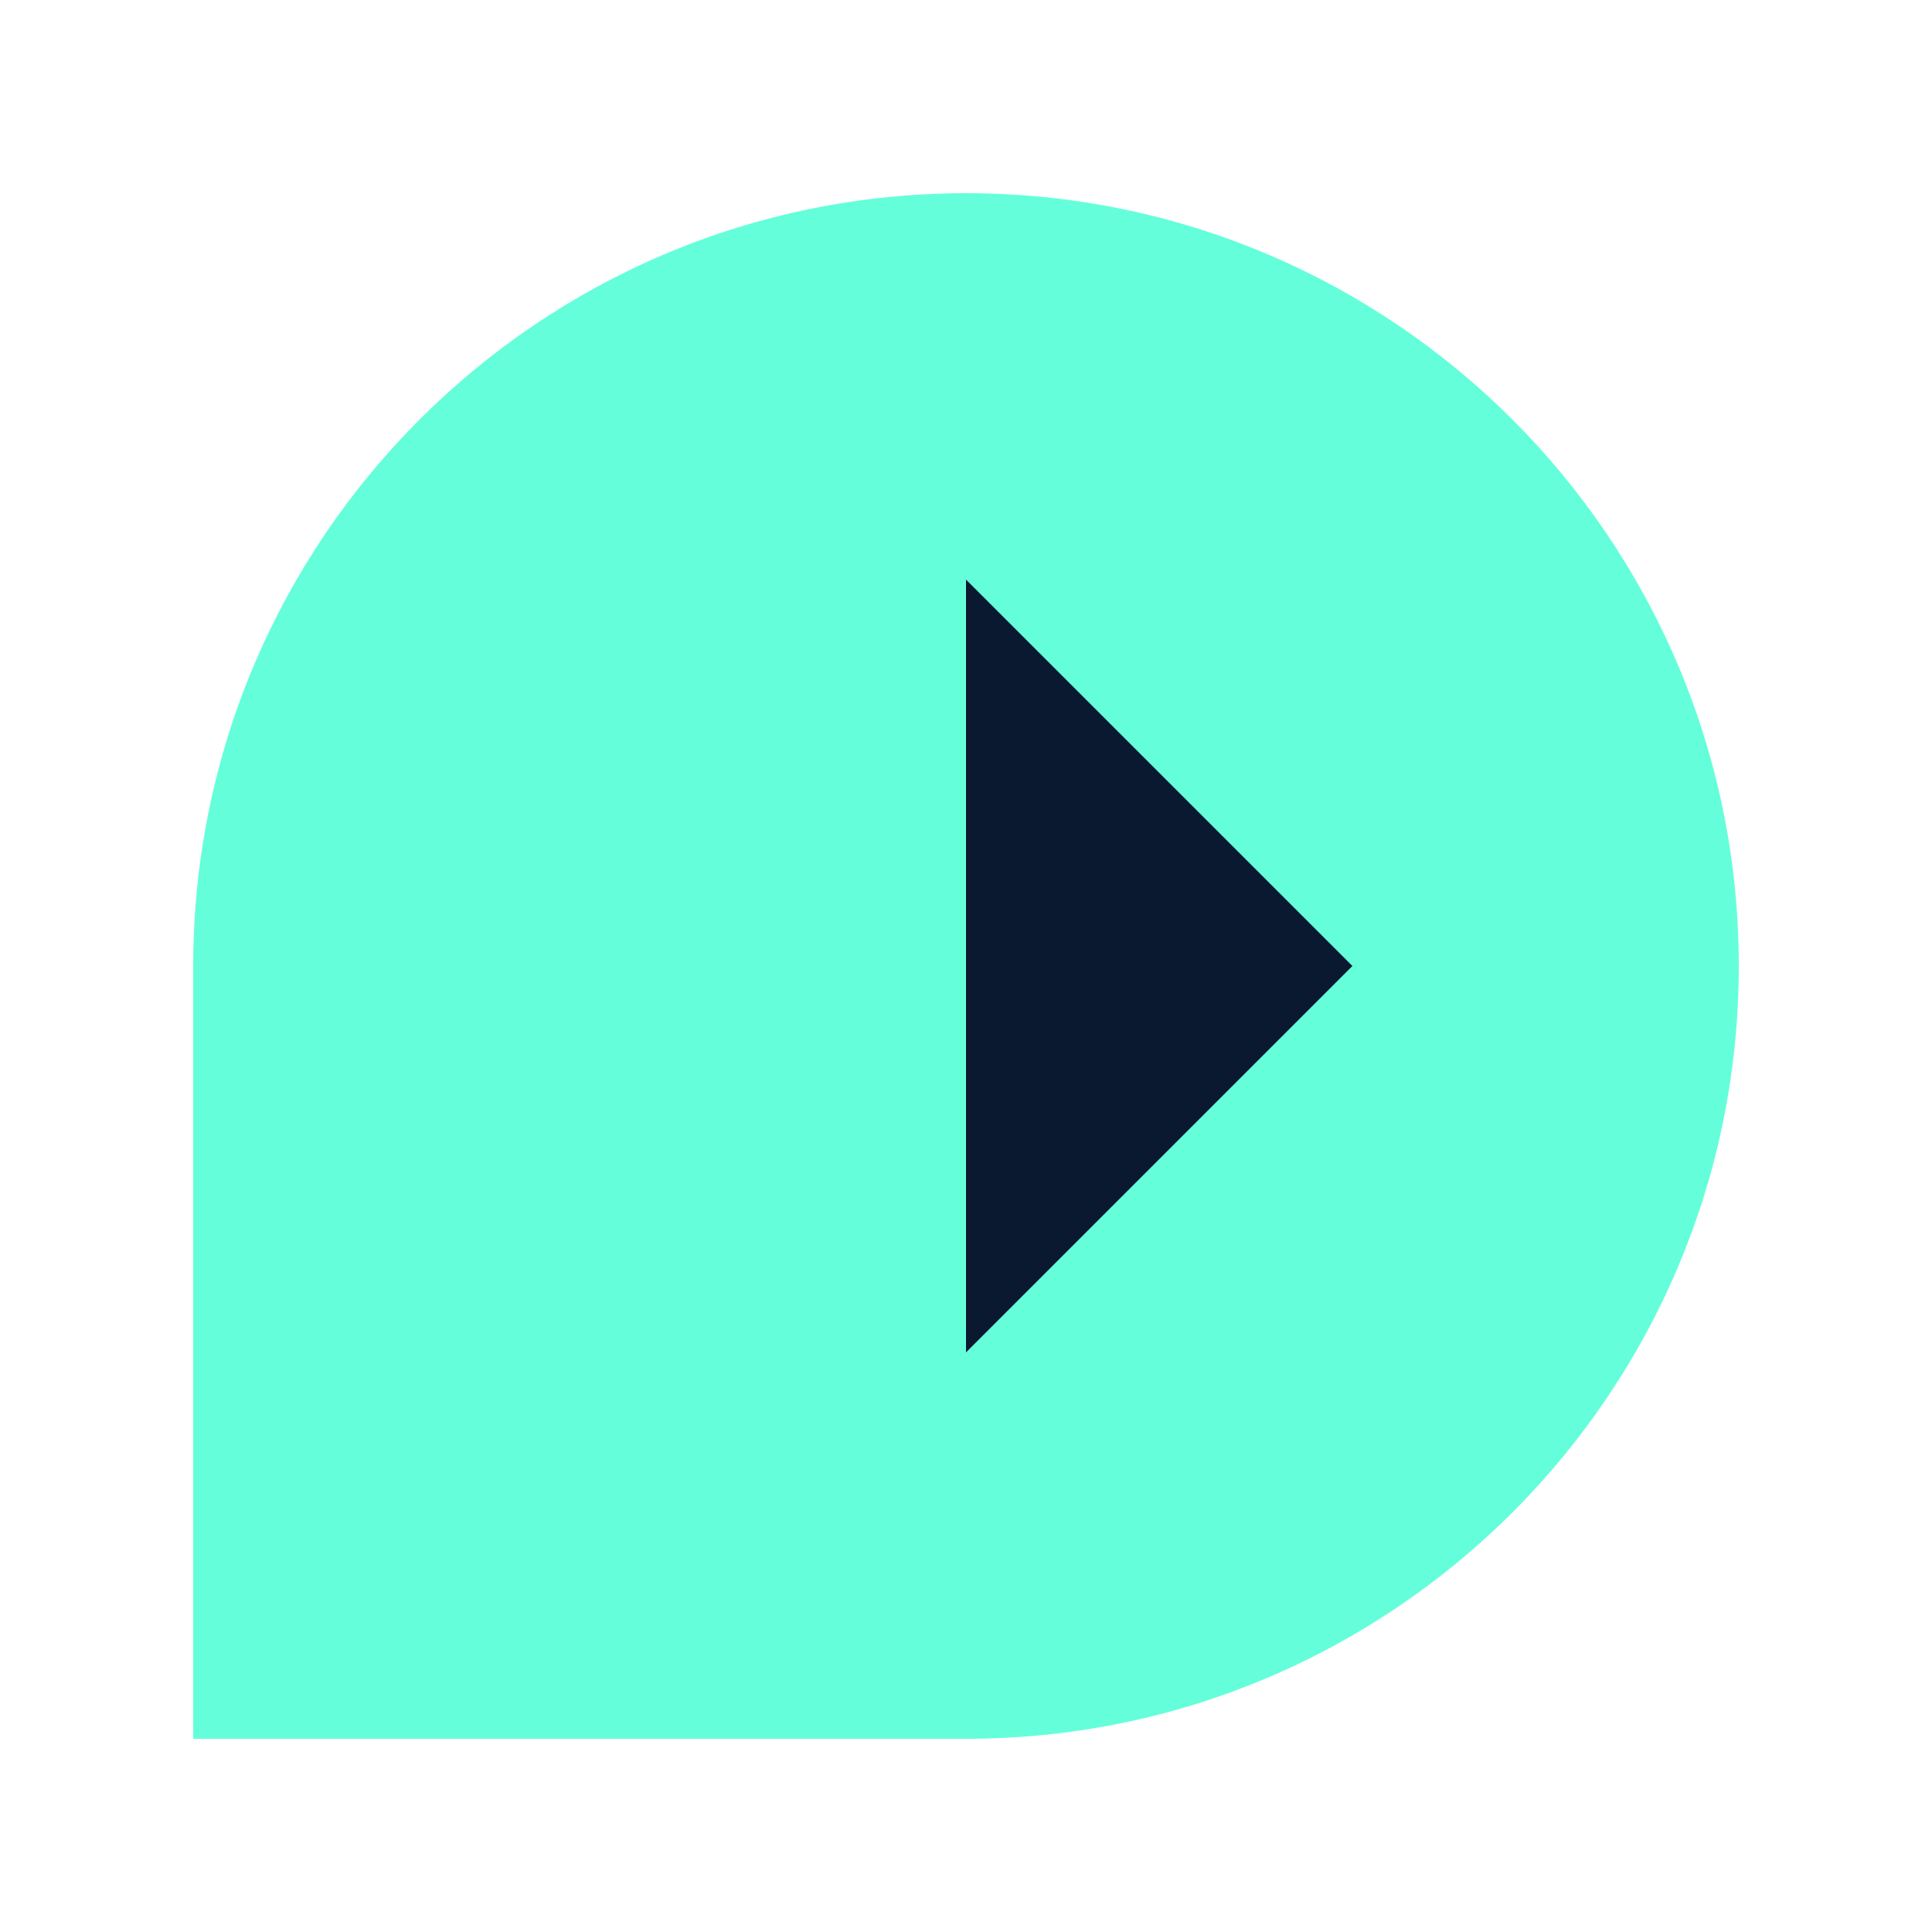 <svg width="100" height="100" viewBox="0 0 100 100" fill="none" xmlns="http://www.w3.org/2000/svg">
<path d="M50 10C27.909 10 10 27.909 10 50V90H50C72.091 90 90 72.091 90 50C90 27.909 72.091 10 50 10Z" fill="#64FFDA"/>
<path d="M50 30L50 70L70 50L50 30Z" fill="#0A192F"/>
</svg>
